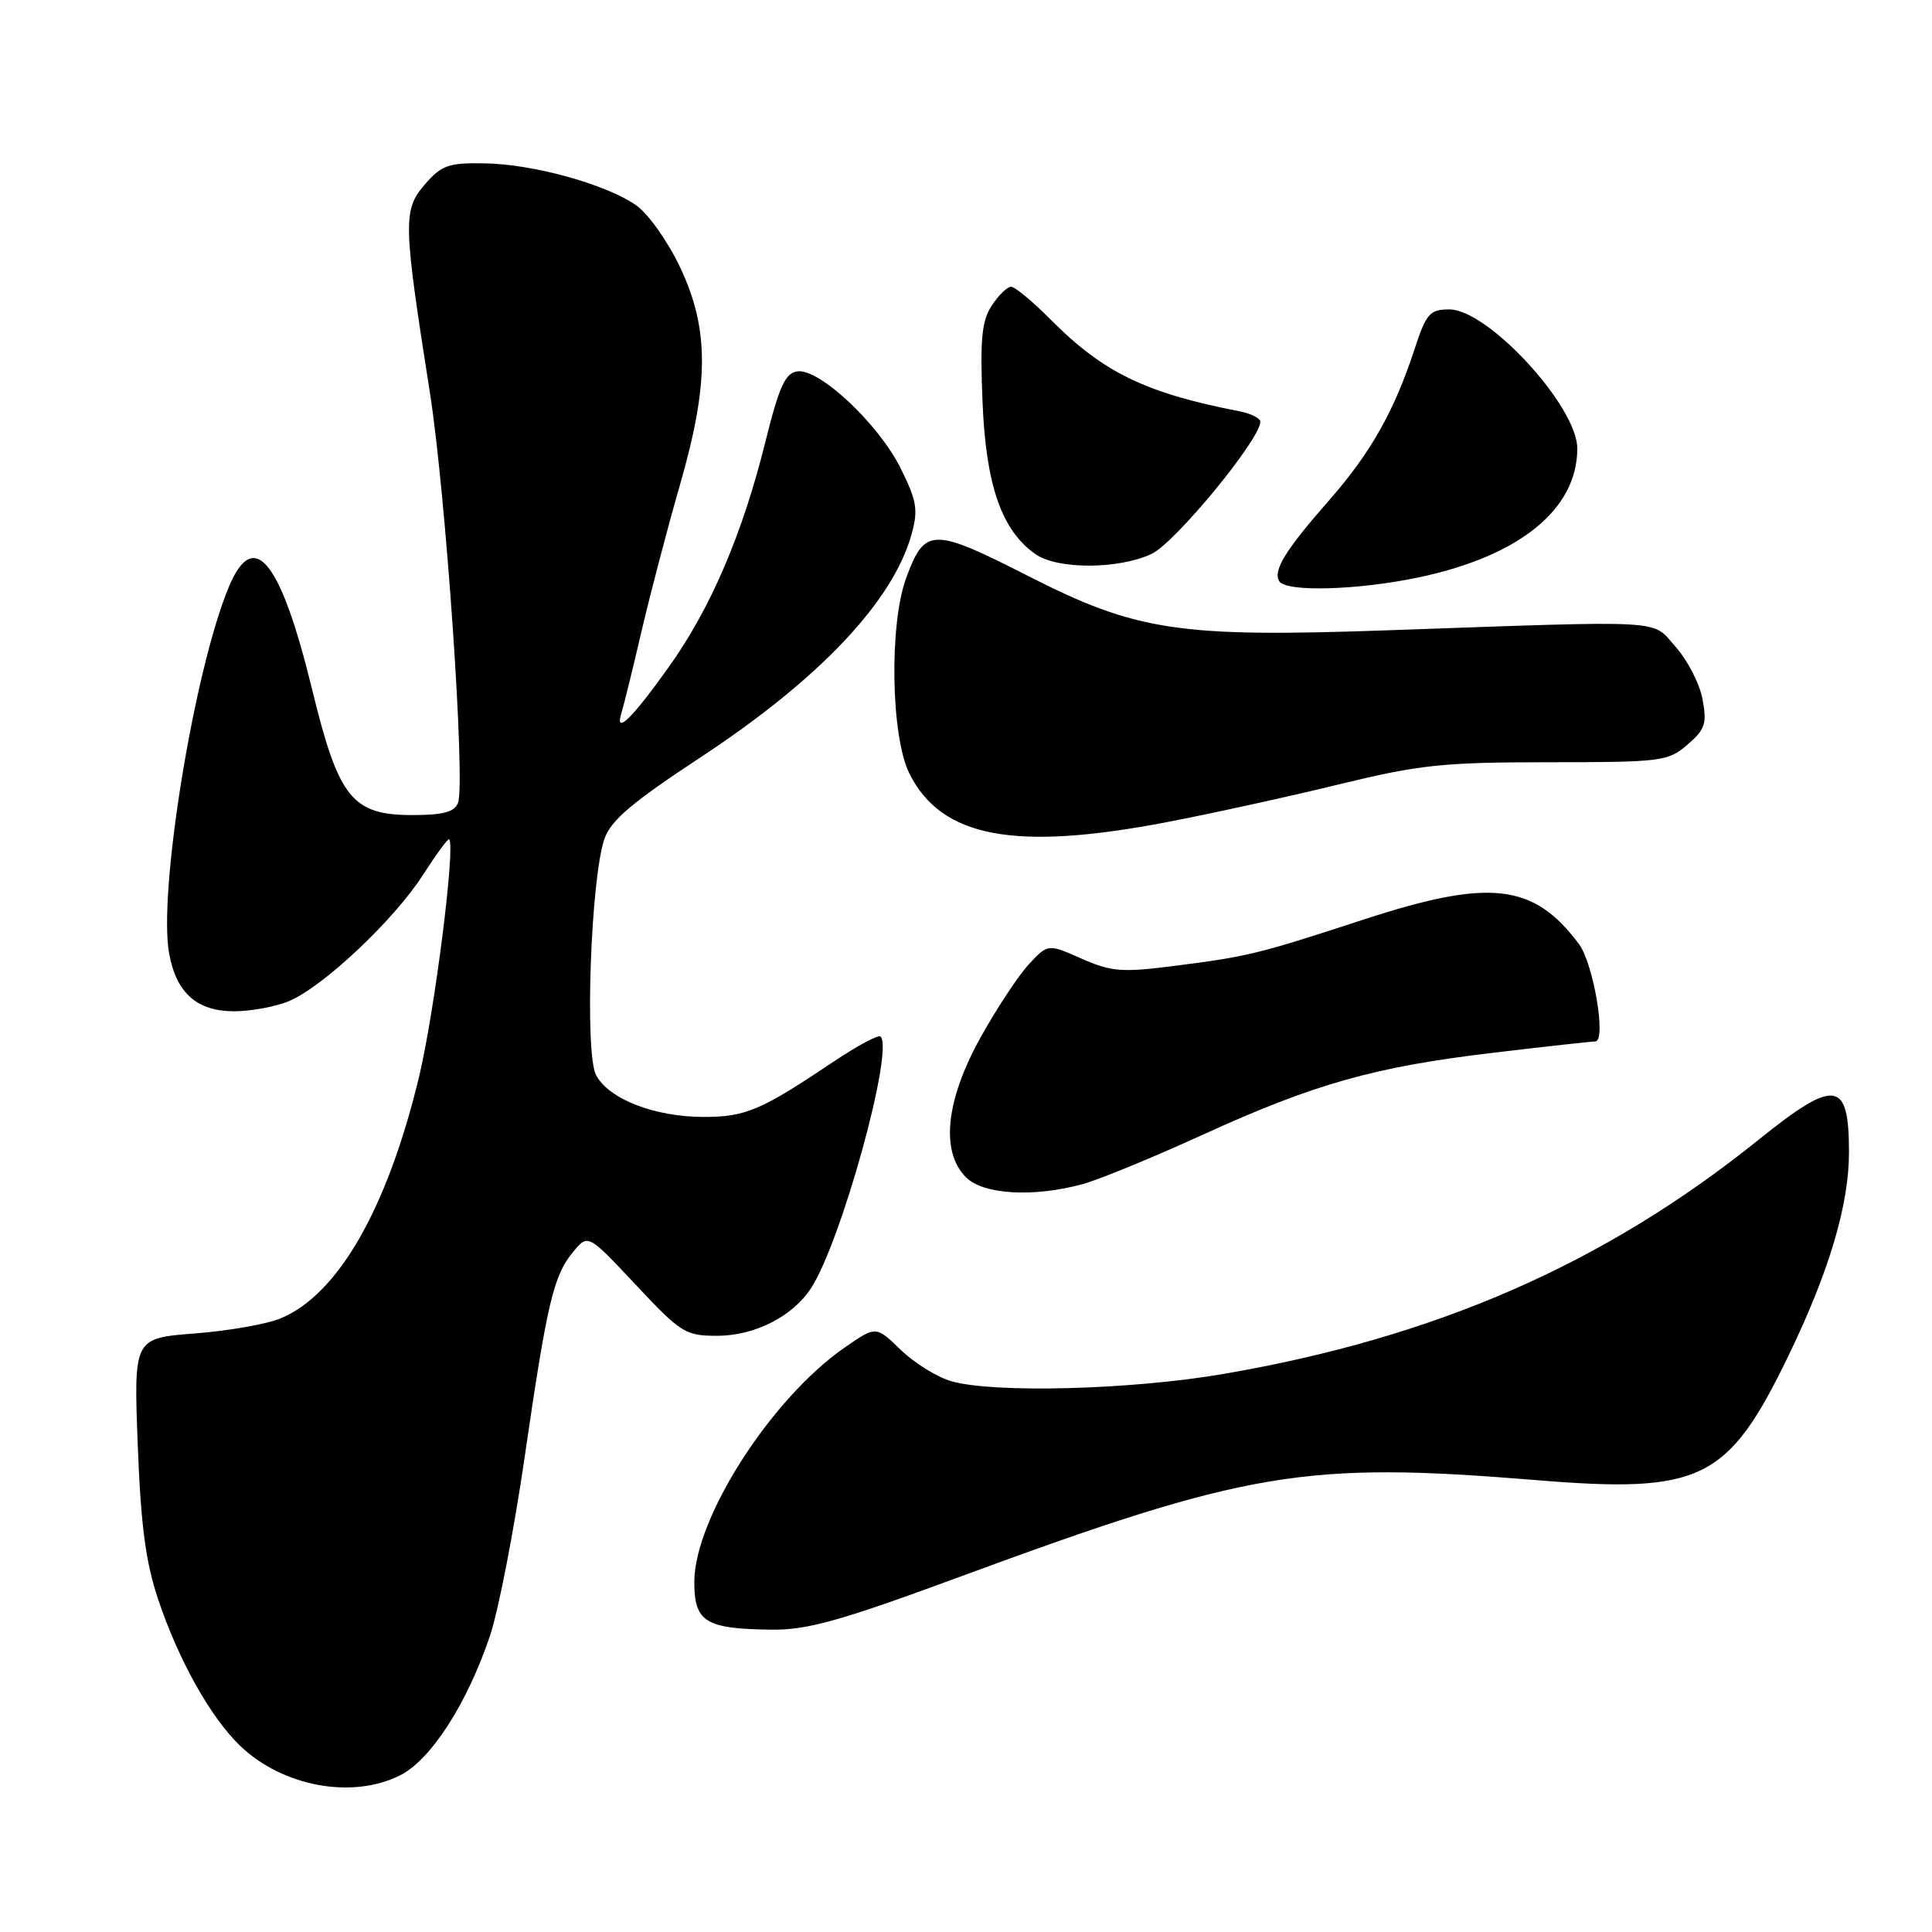 <?xml version="1.0" encoding="UTF-8" standalone="no"?>
<!DOCTYPE svg PUBLIC "-//W3C//DTD SVG 1.1//EN" "http://www.w3.org/Graphics/SVG/1.1/DTD/svg11.dtd" >
<svg xmlns="http://www.w3.org/2000/svg" xmlns:xlink="http://www.w3.org/1999/xlink" version="1.1" viewBox="0 0 256 256">
 <g >
 <path fill="currentColor"
d=" M 53.00 235.25 C 57.08 233.21 61.89 225.76 64.92 216.77 C 66.03 213.48 68.10 202.85 69.51 193.14 C 72.51 172.52 73.34 169.01 75.97 165.85 C 77.92 163.50 77.92 163.50 84.25 170.25 C 90.23 176.63 90.82 177.00 95.04 177.00 C 100.00 176.99 105.00 174.46 107.46 170.70 C 111.43 164.64 118.48 139.15 116.68 137.35 C 116.40 137.07 113.60 138.56 110.46 140.67 C 100.85 147.12 98.80 148.00 93.27 148.00 C 86.76 148.00 80.69 145.65 78.99 142.47 C 77.45 139.61 78.28 116.38 80.09 111.16 C 80.95 108.69 83.75 106.32 92.78 100.38 C 108.58 89.99 118.34 79.67 120.80 70.75 C 121.68 67.56 121.48 66.35 119.33 62.03 C 116.40 56.15 108.53 48.77 105.64 49.21 C 104.05 49.44 103.23 51.23 101.43 58.50 C 98.38 70.79 94.16 80.62 88.62 88.38 C 83.64 95.36 81.39 97.51 82.37 94.38 C 82.69 93.34 83.89 88.45 85.04 83.50 C 86.20 78.55 88.46 69.93 90.07 64.35 C 93.98 50.80 93.99 43.60 90.11 35.40 C 88.52 32.04 85.93 28.37 84.34 27.24 C 80.41 24.44 70.65 21.73 64.14 21.64 C 59.40 21.57 58.48 21.90 56.26 24.48 C 53.38 27.83 53.42 29.51 56.96 52.00 C 59.08 65.50 61.70 103.73 60.69 106.38 C 60.22 107.60 58.72 108.00 54.67 108.00 C 46.65 108.00 44.87 105.78 41.35 91.33 C 37.18 74.22 33.63 69.85 30.33 77.75 C 25.72 88.77 20.91 118.36 22.42 126.40 C 23.39 131.60 26.11 134.00 31.03 134.00 C 33.25 134.00 36.51 133.39 38.28 132.66 C 42.80 130.77 52.20 121.92 56.03 115.95 C 57.81 113.19 59.37 111.05 59.52 111.21 C 60.37 112.16 57.58 134.13 55.52 142.71 C 51.32 160.15 44.81 171.51 37.21 174.68 C 35.39 175.45 30.26 176.35 25.81 176.69 C 17.72 177.32 17.72 177.32 18.25 191.41 C 18.66 202.19 19.31 207.03 20.98 212.00 C 23.69 220.04 27.93 227.60 31.82 231.33 C 37.46 236.73 46.64 238.43 53.00 235.25 Z  M 127.03 208.99 C 165.31 194.88 172.85 193.61 203.50 196.12 C 225.45 197.92 228.97 196.19 236.99 179.62 C 242.36 168.52 245.00 159.66 245.00 152.69 C 245.00 143.08 243.21 142.84 233.00 151.04 C 212.60 167.45 190.29 177.21 162.15 182.05 C 149.95 184.15 131.70 184.64 126.06 183.02 C 124.17 182.48 121.15 180.60 119.35 178.86 C 116.07 175.68 116.07 175.68 111.93 178.55 C 102.18 185.30 92.00 201.19 92.00 209.63 C 92.00 214.93 93.48 215.84 102.26 215.94 C 107.00 215.99 111.35 214.77 127.03 208.99 Z  M 143.50 156.89 C 145.70 156.28 152.84 153.34 159.37 150.36 C 174.18 143.60 182.15 141.35 197.99 139.48 C 204.87 138.66 210.89 138.00 211.38 138.00 C 212.89 138.00 211.15 127.68 209.21 125.08 C 203.22 117.06 197.43 116.39 180.86 121.79 C 166.50 126.48 165.40 126.74 155.33 128.02 C 148.66 128.87 147.22 128.75 143.30 127.02 C 138.86 125.05 138.86 125.05 136.33 127.77 C 134.94 129.27 132.05 133.65 129.91 137.50 C 125.31 145.80 124.60 152.60 128.00 156.00 C 130.30 158.30 136.97 158.68 143.50 156.89 Z  M 154.70 108.92 C 160.64 107.78 170.89 105.53 177.47 103.92 C 188.12 101.33 191.20 101.00 205.17 101.00 C 220.17 101.00 221.01 100.89 223.59 98.68 C 225.95 96.65 226.20 95.88 225.59 92.63 C 225.21 90.59 223.60 87.47 222.03 85.71 C 218.76 82.04 221.55 82.20 183.80 83.52 C 156.20 84.49 150.57 83.63 136.21 76.31 C 123.55 69.86 122.53 69.88 120.07 76.60 C 117.80 82.76 118.05 97.60 120.50 102.50 C 124.75 111.00 134.45 112.82 154.70 108.92 Z  M 187.97 76.51 C 201.36 73.69 209.00 67.48 209.00 59.43 C 209.00 53.86 197.17 41.00 192.05 41.00 C 189.45 41.00 188.99 41.53 187.44 46.25 C 184.75 54.48 181.61 60.03 176.11 66.30 C 170.32 72.89 168.64 75.62 169.51 77.02 C 170.41 78.47 179.88 78.21 187.97 76.51 Z  M 152.62 73.38 C 155.73 71.90 167.00 58.20 167.00 55.89 C 167.00 55.42 165.76 54.80 164.25 54.50 C 151.77 52.08 146.17 49.35 139.20 42.33 C 136.84 39.95 134.49 38.00 133.98 38.00 C 133.46 38.00 132.31 39.12 131.41 40.50 C 130.08 42.52 129.85 44.94 130.19 53.25 C 130.64 64.31 132.72 70.29 137.21 73.43 C 140.13 75.48 148.25 75.45 152.62 73.38 Z "/>
</g>
</svg>